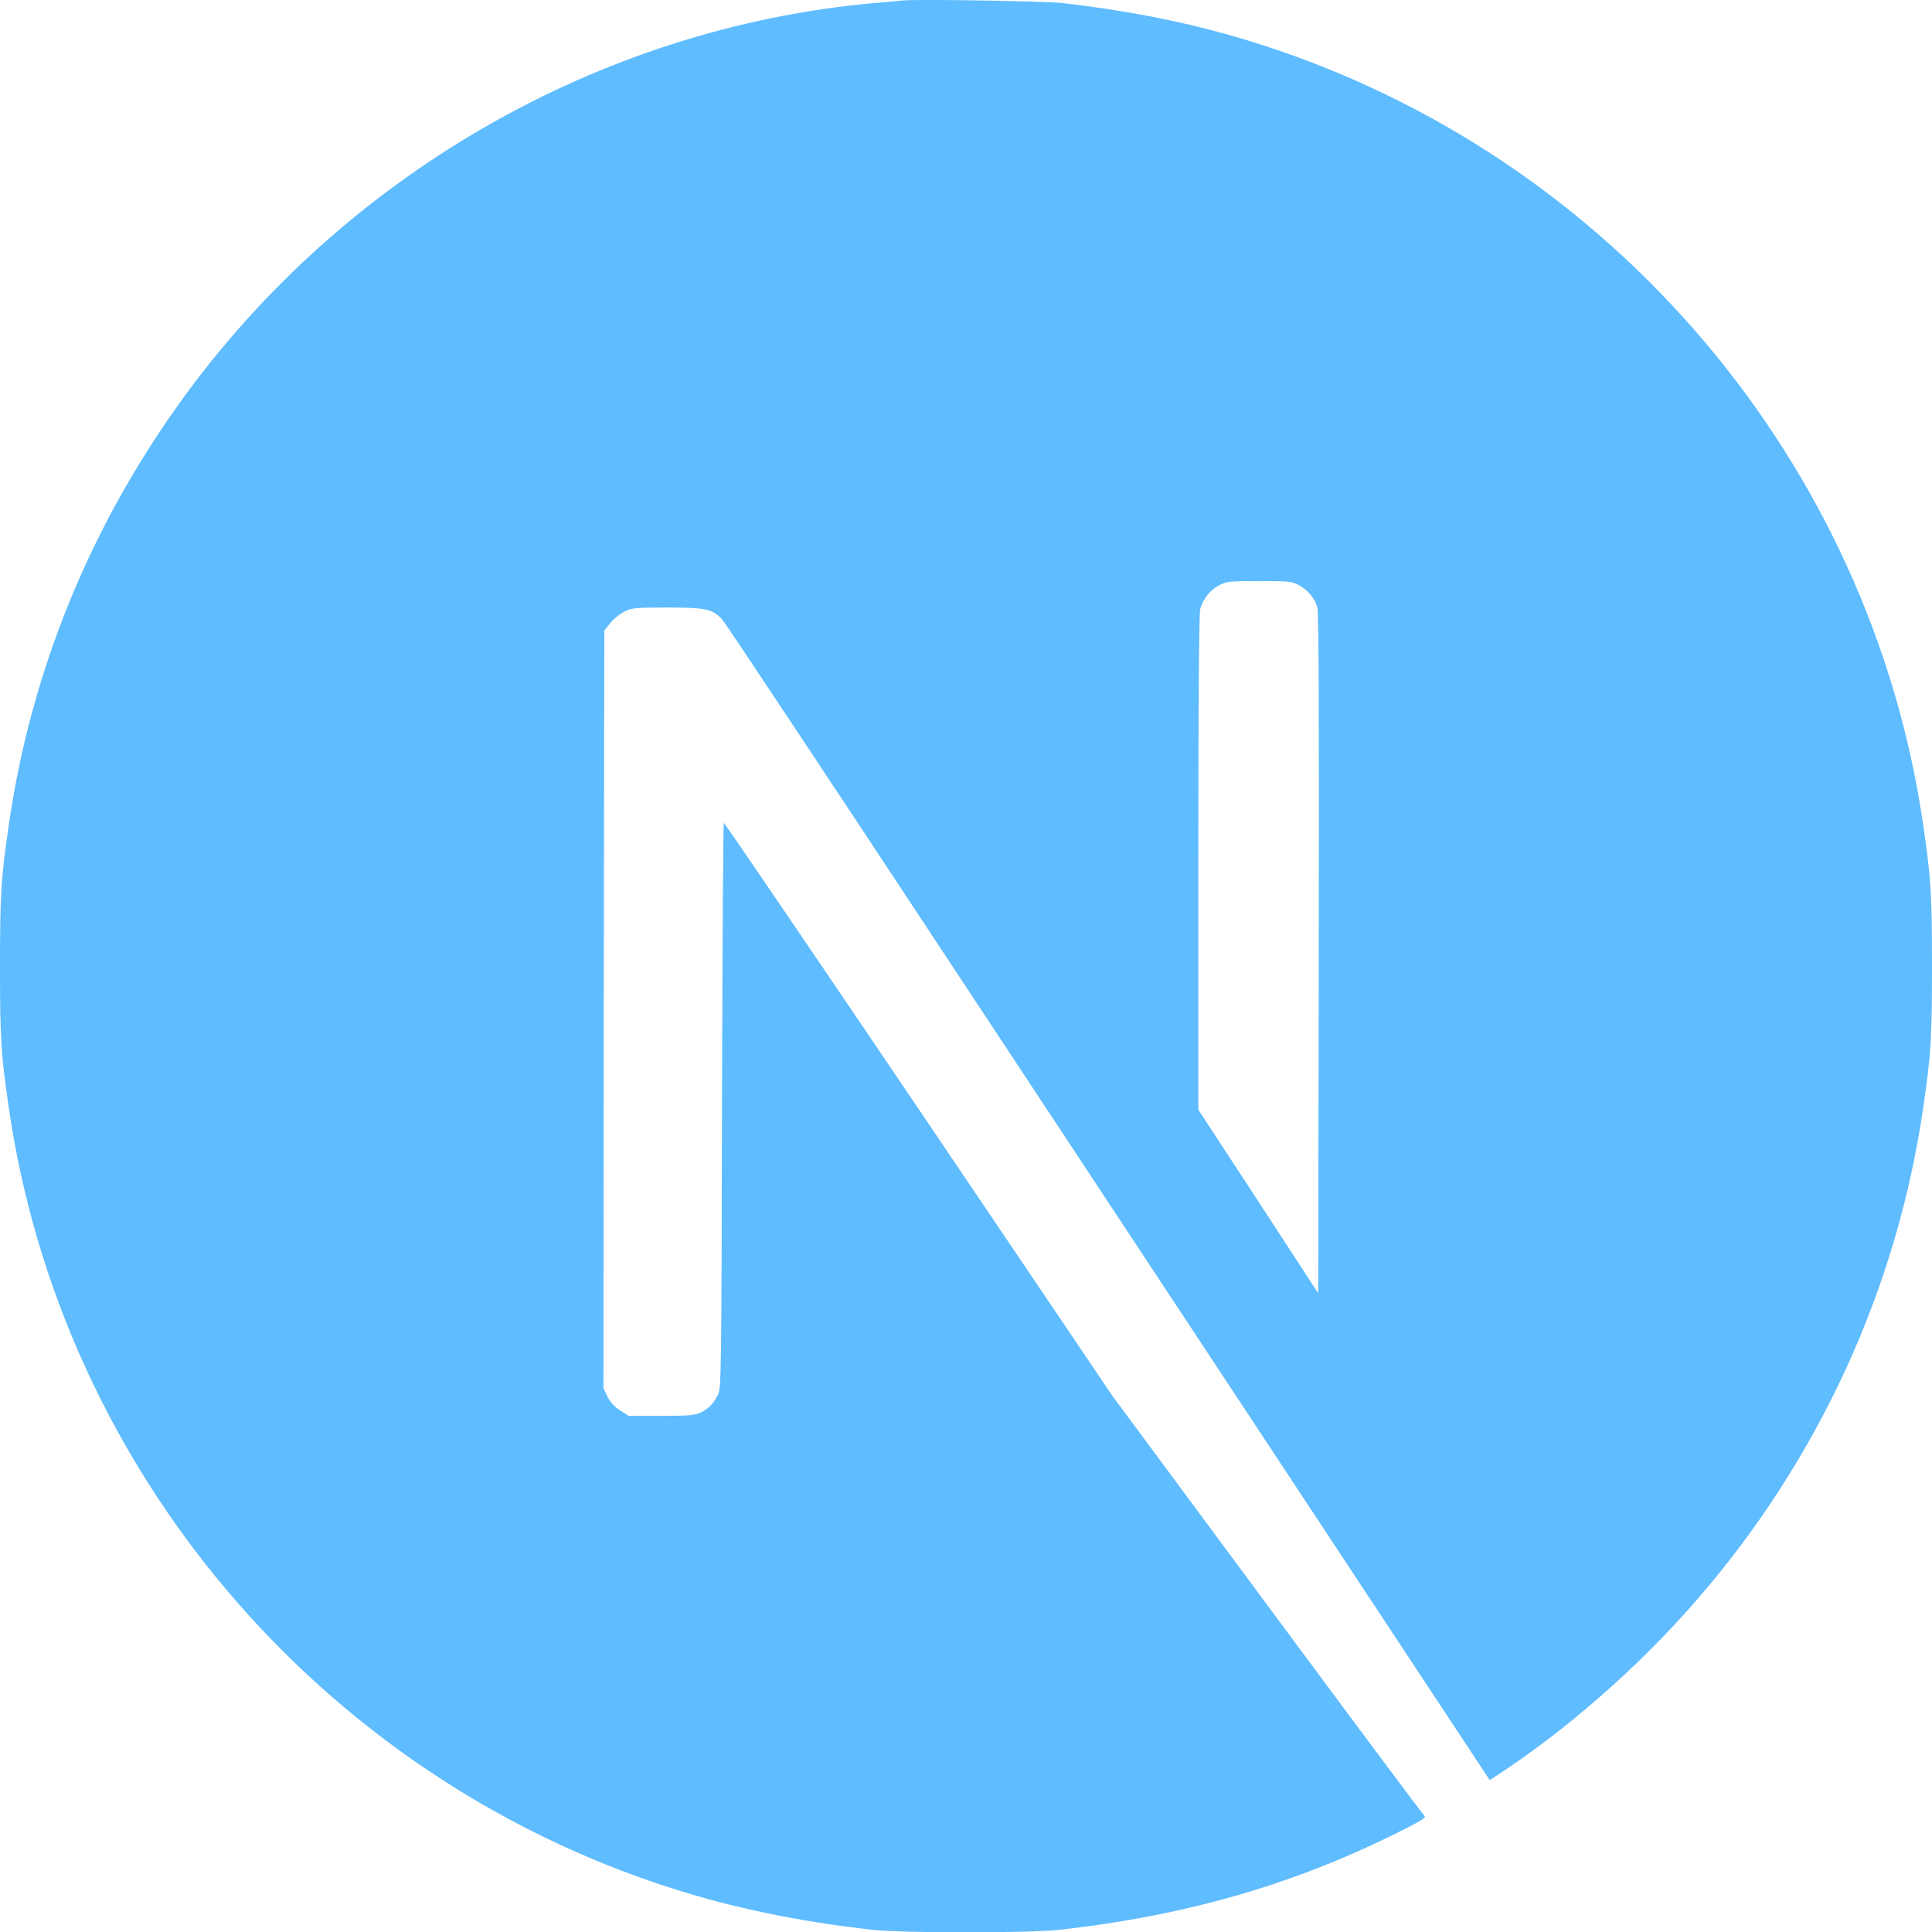 <!-- <!DOCTYPE svg PUBLIC "-//W3C//DTD SVG 1.1//EN" "http://www.w3.org/Graphics/SVG/1.1/DTD/svg11.dtd">
<svg width="800px" height="800px" viewBox="0 0 24 24" fill="none" xmlns="http://www.w3.org/2000/svg">

<g id="SVGRepo_bgCarrier" stroke-width="0"/>

<g id="SVGRepo_tracerCarrier" stroke-linecap="round" stroke-linejoin="round"/>

<g id="SVGRepo_iconCarrier"> <g clip-path="url(#clip0)"> <path d="M11.2141 0.00645944C11.1625 0.0111515 10.9982 0.0275738 10.8504 0.039304C7.44164 0.346635 4.24868 2.18593 2.22639 5.01291C1.10029 6.58476 0.380059 8.36775 0.107918 10.2563C0.0117302 10.9156 0 11.1103 0 12.0041C0 12.898 0.0117302 13.0927 0.107918 13.7519C0.760117 18.2587 3.96716 22.0452 8.31672 23.4481C9.0956 23.6991 9.91672 23.8704 10.8504 23.9736C11.2141 24.0135 12.7859 24.0135 13.1496 23.9736C14.7613 23.7953 16.1267 23.3965 17.4733 22.7091C17.6798 22.6035 17.7196 22.5754 17.6915 22.5519C17.6727 22.5378 16.793 21.3578 15.7372 19.9314L13.8182 17.339L11.4135 13.7801C10.0903 11.8235 9.00176 10.2235 8.99238 10.2235C8.98299 10.2211 8.97361 11.8024 8.96891 13.7331C8.96188 17.1138 8.95953 17.2499 8.9173 17.3296C8.85631 17.4446 8.80938 17.4915 8.71085 17.5431C8.63578 17.5807 8.57009 17.5877 8.21584 17.5877H7.80997L7.70205 17.5197C7.63167 17.4751 7.58006 17.4164 7.54487 17.3484L7.4956 17.2428L7.50029 12.539L7.50733 7.83285L7.58006 7.74136C7.6176 7.69209 7.69736 7.62875 7.75367 7.59825C7.84985 7.55133 7.88739 7.54664 8.29325 7.54664C8.77185 7.54664 8.85161 7.5654 8.97595 7.70147C9.01114 7.73901 10.3132 9.7003 11.871 12.0628C13.4287 14.4252 15.5589 17.651 16.6053 19.2346L18.5056 22.1132L18.6018 22.0499C19.4534 21.4962 20.3543 20.7079 21.0674 19.8868C22.5853 18.1437 23.5636 16.0182 23.8921 13.7519C23.9883 13.0927 24 12.898 24 12.0041C24 11.1103 23.9883 10.9156 23.8921 10.2563C23.2399 5.74957 20.0328 1.96306 15.6833 0.560125C14.9161 0.311445 14.0997 0.140184 13.1848 0.036958C12.9595 0.0134976 11.4088 -0.0123089 11.2141 0.00645944ZM16.1267 7.26511C16.2393 7.32142 16.3308 7.42933 16.3636 7.54194C16.3824 7.60294 16.3871 8.90734 16.3824 11.8469L16.3754 16.0651L15.6317 14.9249L14.8856 13.7848V10.7185C14.8856 8.73608 14.895 7.62171 14.9091 7.56775C14.9466 7.43637 15.0287 7.33315 15.1413 7.27215C15.2375 7.22288 15.2727 7.21819 15.6411 7.21819C15.9883 7.21819 16.0493 7.22288 16.1267 7.26511Z" fill="#000000"/> </g> <defs> <clipPath id="clip0"> <rect width="24" height="24" fill="white"/> </clipPath> </defs> </g>

</svg> -->
<!-- <svg xmlns="http://www.w3.org/2000/svg" fill="none" viewBox="0 0 394 80"><path fill="#5fbcff" d="M262 0h68.5v12.7h-27.2v66.6h-13.6V12.7H262V0ZM149 0v12.7H94v20.4h44.3v12.6H94v21h55v12.6H80.5V0h68.7zm34.3 0h-17.8l63.8 79.4h17.9l-32-39.7 32-39.6h-17.9l-23 28.6-23-28.6zm18.3 56.7-9-11-27.1 33.7h17.8l18.3-22.7z"/><path fill="#5fbcff" d="M81 79.3 17 0H0v79.3h13.6V17l50.2 62.3H81Zm252.6-.4c-1 0-1.8-.4-2.5-1s-1.1-1.6-1.1-2.6.3-1.8 1-2.5 1.6-1 2.6-1 1.8.3 2.5 1a3.4 3.4 0 0 1 .6 4.3 3.7 3.7 0 0 1-3 1.8zm23.2-33.5h6v23.3c0 2.1-.4 4-1.3 5.5a9.1 9.1 0 0 1-3.8 3.5c-1.6.8-3.5 1.3-5.7 1.3-2 0-3.7-.4-5.3-1s-2.8-1.8-3.7-3.2c-.9-1.3-1.4-3-1.4-5h6c.1.8.3 1.6.7 2.2s1 1.2 1.6 1.5c.7.4 1.5.5 2.4.5 1 0 1.8-.2 2.4-.6a4 4 0 0 0 1.6-1.8c.3-.8.5-1.8.5-3V45.5zm30.9 9.1a4.4 4.4 0 0 0-2-3.3 7.5 7.5 0 0 0-4.3-1.1c-1.3 0-2.4.2-3.3.5-.9.4-1.6 1-2 1.6a3.5 3.5 0 0 0-.3 4c.3.5.7.9 1.3 1.2l1.8 1 2 .5 3.2.8c1.3.3 2.5.7 3.7 1.2a13 13 0 0 1 3.2 1.8 8.1 8.1 0 0 1 3 6.5c0 2-.5 3.7-1.5 5.1a10 10 0 0 1-4.4 3.5c-1.8.8-4.1 1.2-6.8 1.2-2.6 0-4.9-.4-6.8-1.2-2-.8-3.4-2-4.5-3.5a10 10 0 0 1-1.7-5.6h6a5 5 0 0 0 3.5 4.6c1 .4 2.2.6 3.4.6 1.3 0 2.5-.2 3.5-.6 1-.4 1.8-1 2.4-1.7a4 4 0 0 0 .8-2.4c0-.9-.2-1.6-.7-2.2a11 11 0 0 0-2.1-1.4l-3.2-1-3.8-1c-2.8-.7-5-1.7-6.6-3.2a7.2 7.2 0 0 1-2.4-5.7 8 8 0 0 1 1.7-5 10 10 0 0 1 4.3-3.5c2-.8 4-1.2 6.4-1.2 2.3 0 4.4.4 6.2 1.2 1.8.8 3.2 2 4.3 3.4 1 1.4 1.5 3 1.5 5h-5.8z"/></svg> -->

<!DOCTYPE svg PUBLIC "-//W3C//DTD SVG 1.1//EN" "http://www.w3.org/Graphics/SVG/1.1/DTD/svg11.dtd">

<!-- Uploaded to: SVG Repo, www.svgrepo.com, Transformed by: SVG Repo Mixer Tools -->
<svg width="177px" height="177px" viewBox="0 0 24.00 24.00" fill="none" xmlns="http://www.w3.org/2000/svg" stroke="">

<g id="SVGRepo_bgCarrier" stroke-width="0"/>

<g id="SVGRepo_tracerCarrier" stroke-linecap="round" stroke-linejoin="round"/>

<g id="SVGRepo_iconCarrier"> <g clip-path="url(#clip0)"> <path d="M11.214 0.006C11.162 0.011 10.998 0.028 10.85 0.039C7.442 0.347 4.249 2.186 2.226 5.013C1.1 6.585 0.38 8.368 0.108 10.256C0.012 10.916 0 11.11 0 12.004C0 12.898 0.012 13.093 0.108 13.752C0.76 18.259 3.967 22.045 8.317 23.448C9.096 23.699 9.917 23.87 10.85 23.974C11.214 24.014 12.786 24.014 13.15 23.974C14.761 23.795 16.127 23.396 17.473 22.709C17.68 22.604 17.72 22.575 17.692 22.552C17.673 22.538 16.793 21.358 15.737 19.931L13.818 17.339L11.414 13.78C10.09 11.823 9.002 10.223 8.992 10.223C8.983 10.221 8.974 11.802 8.969 13.733C8.962 17.114 8.96 17.25 8.917 17.33C8.856 17.445 8.809 17.491 8.711 17.543C8.636 17.581 8.57 17.588 8.216 17.588H7.81L7.702 17.52C7.632 17.475 7.58 17.416 7.545 17.348L7.496 17.243L7.5 12.539L7.507 7.833L7.58 7.741C7.618 7.692 7.697 7.629 7.754 7.598C7.85 7.551 7.887 7.547 8.293 7.547C8.772 7.547 8.852 7.565 8.976 7.701C9.011 7.739 10.313 9.7 11.871 12.063C13.429 14.425 15.559 17.651 16.605 19.235L18.506 22.113L18.602 22.05C19.453 21.496 20.354 20.708 21.067 19.887C22.585 18.144 23.564 16.018 23.892 13.752C23.988 13.093 24 12.898 24 12.004C24 11.11 23.988 10.916 23.892 10.256C23.24 5.75 20.033 1.963 15.683 0.56C14.916 0.311 14.1 0.14 13.185 0.037C12.96 0.013 11.409 -0.012 11.214 0.006ZM16.127 7.265C16.239 7.321 16.331 7.429 16.364 7.542C16.382 7.603 16.387 8.907 16.382 11.847L16.375 16.065L15.632 14.925L14.886 13.785V10.719C14.886 8.736 14.895 7.622 14.909 7.568C14.947 7.436 15.029 7.333 15.141 7.272C15.238 7.223 15.273 7.218 15.641 7.218C15.988 7.218 16.049 7.223 16.127 7.265Z" fill="#5fbcff"/> </g> <defs> <clipPath id="clip0"> <rect width="24" height="24" fill="white"/> </clipPath> </defs> </g>

</svg>